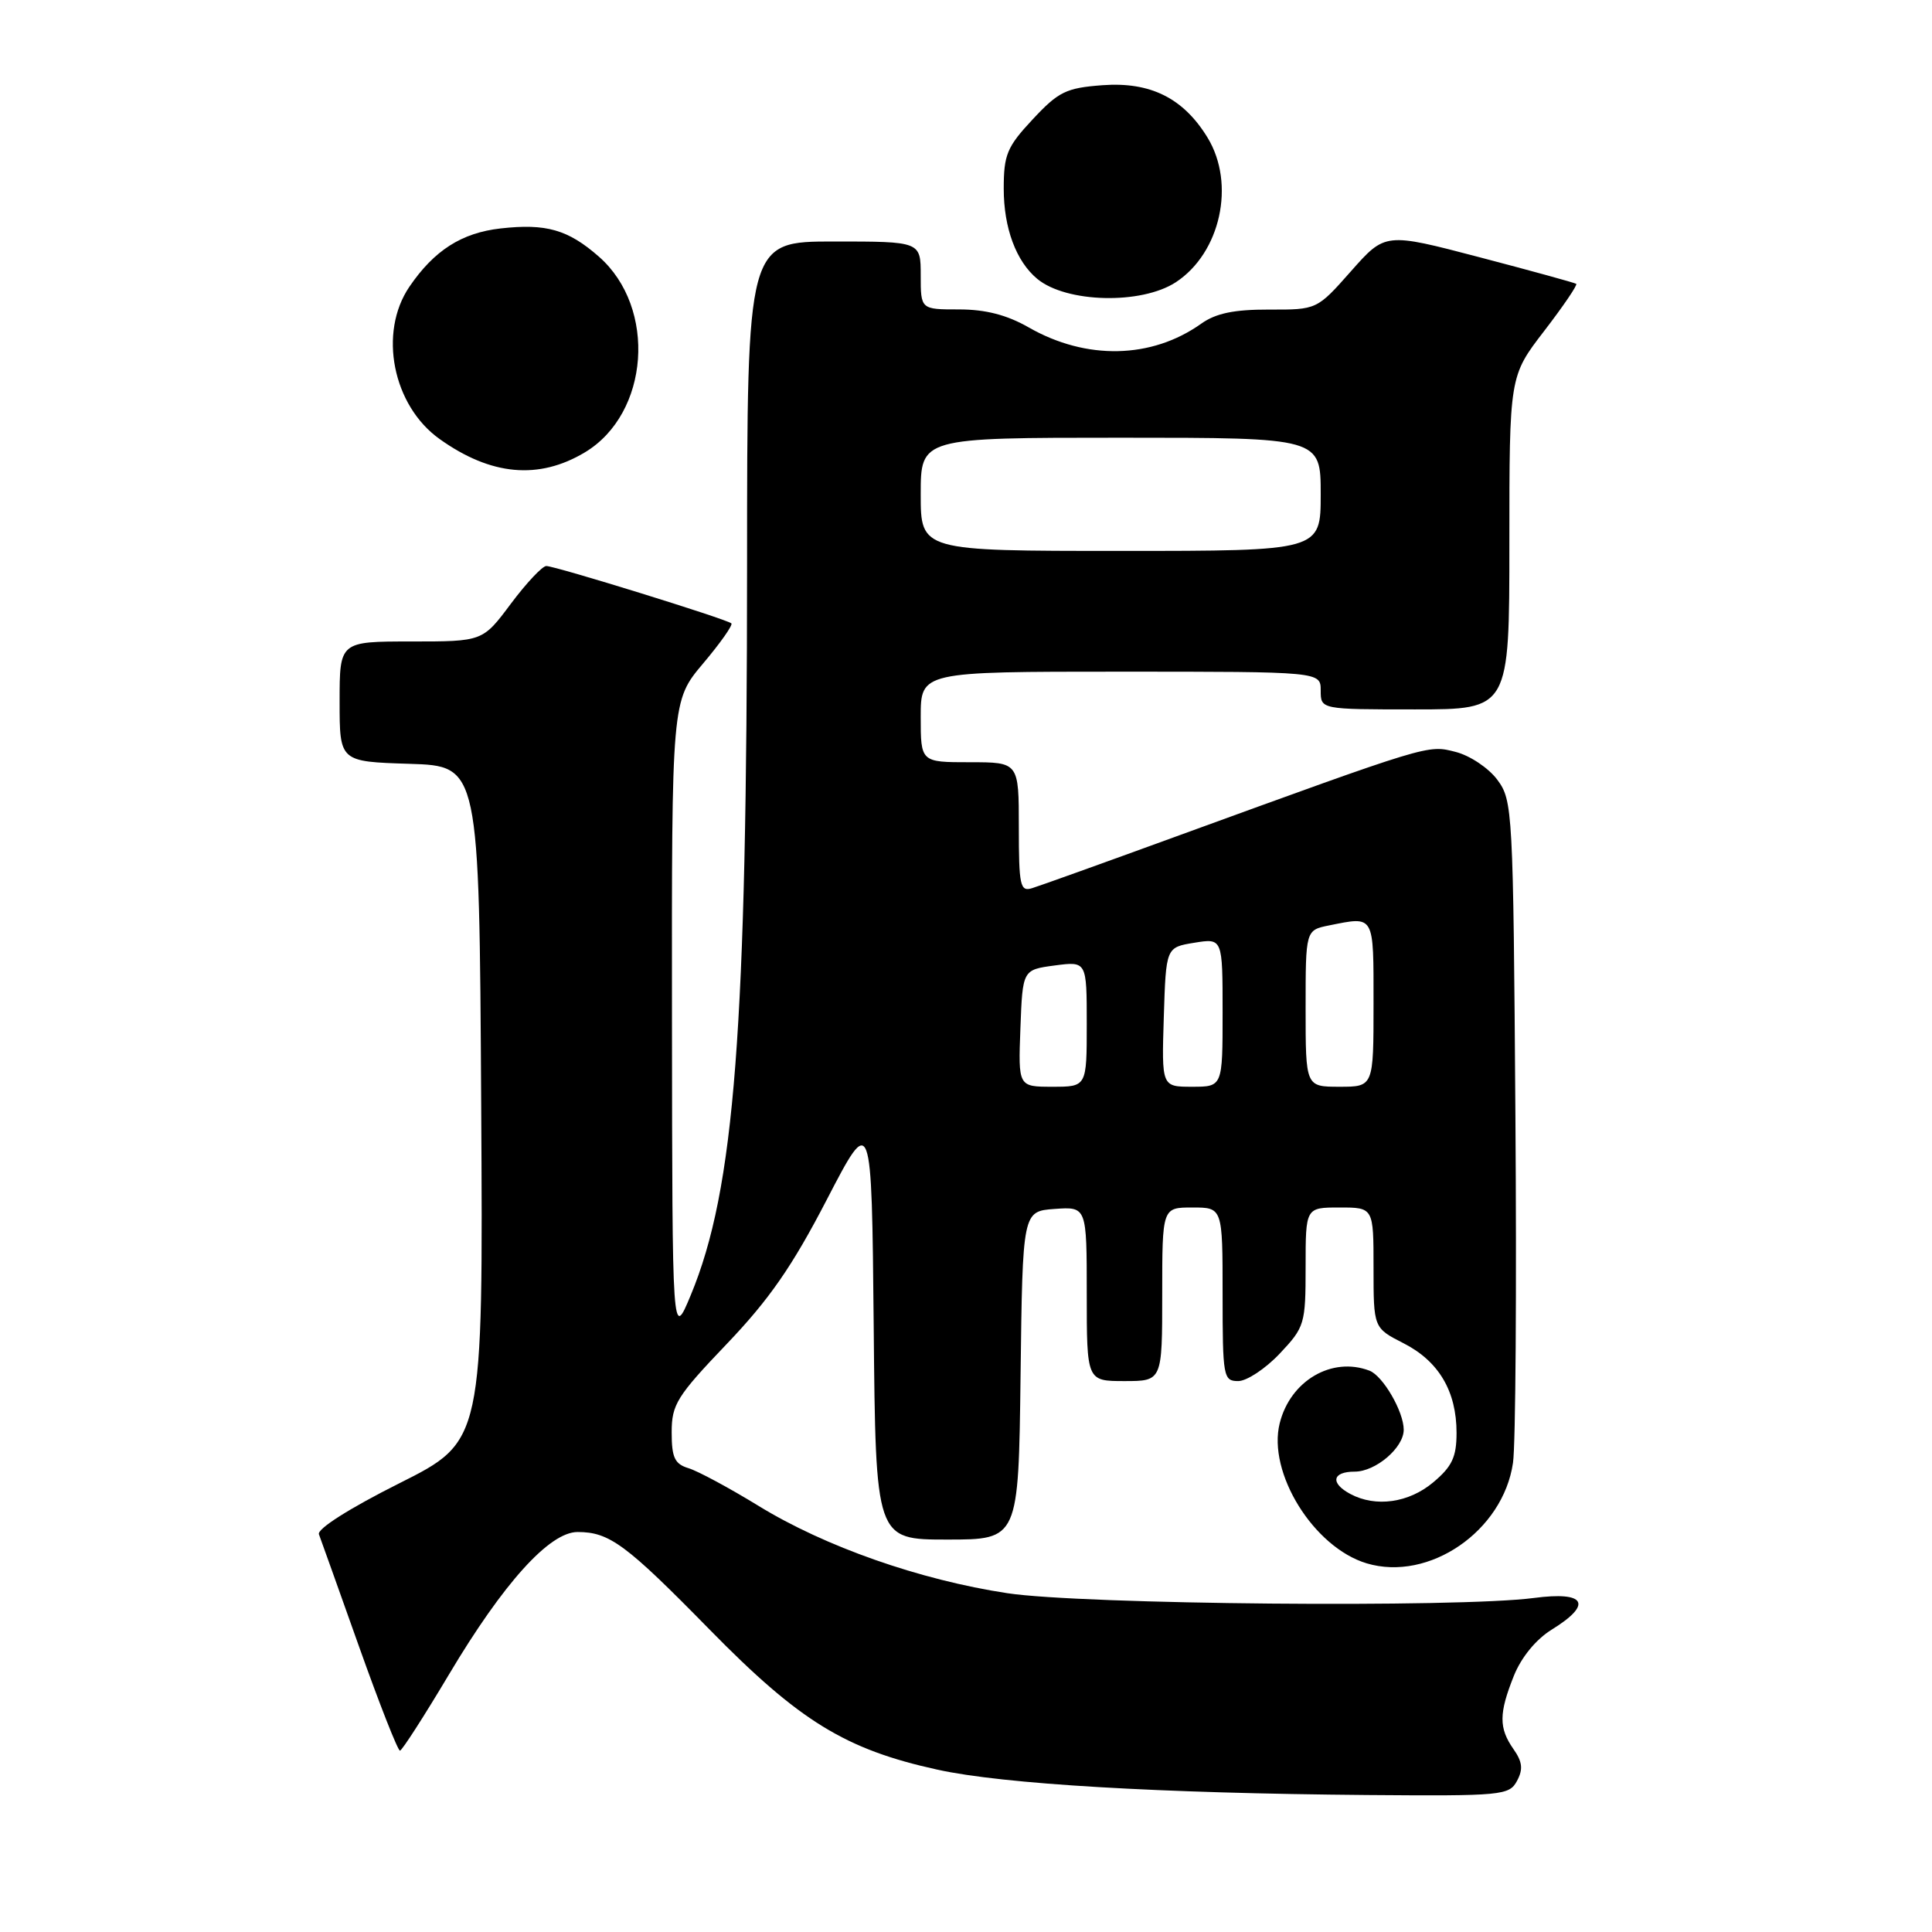 <?xml version="1.0" encoding="UTF-8" standalone="no"?>
<!DOCTYPE svg PUBLIC "-//W3C//DTD SVG 1.1//EN" "http://www.w3.org/Graphics/SVG/1.1/DTD/svg11.dtd" >
<svg xmlns="http://www.w3.org/2000/svg" xmlns:xlink="http://www.w3.org/1999/xlink" version="1.1" viewBox="0 0 256 256">
 <g >
 <path fill="currentColor"
d=" M 201.01 235.98 C 201.84 234.44 201.73 233.45 200.54 231.76 C 198.59 228.97 198.60 227.04 200.60 222.04 C 201.58 219.60 203.53 217.22 205.60 215.94 C 211.09 212.55 210.13 210.83 203.25 211.74 C 193.24 213.06 143.39 212.61 133.50 211.11 C 121.88 209.35 109.31 204.94 100.50 199.53 C 96.65 197.17 92.49 194.93 91.25 194.55 C 89.40 193.99 89.00 193.15 89.00 189.79 C 89.00 186.10 89.68 185.01 96.30 178.08 C 101.93 172.19 104.98 167.79 109.55 158.97 C 115.50 147.50 115.50 147.50 115.77 175.75 C 116.03 204.00 116.03 204.00 125.50 204.00 C 134.96 204.00 134.96 204.00 135.23 182.25 C 135.50 160.50 135.50 160.50 139.75 160.19 C 144.00 159.89 144.00 159.89 144.00 171.44 C 144.00 183.00 144.00 183.00 149.00 183.00 C 154.00 183.00 154.00 183.00 154.00 171.50 C 154.00 160.00 154.00 160.00 158.00 160.00 C 162.00 160.00 162.00 160.00 162.00 171.50 C 162.00 182.46 162.10 183.00 164.07 183.00 C 165.20 183.00 167.68 181.36 169.57 179.36 C 172.88 175.85 173.00 175.44 173.00 167.86 C 173.00 160.00 173.00 160.00 177.50 160.00 C 182.00 160.00 182.00 160.00 182.00 167.98 C 182.00 175.96 182.00 175.96 185.98 177.99 C 190.65 180.37 193.00 184.35 193.00 189.86 C 193.00 193.06 192.41 194.32 189.92 196.41 C 186.68 199.14 182.29 199.76 178.93 197.96 C 176.23 196.52 176.52 195.00 179.50 195.00 C 182.29 195.00 186.00 191.83 186.00 189.45 C 186.00 187.04 183.25 182.31 181.46 181.62 C 176.49 179.72 170.98 182.94 169.57 188.58 C 167.92 195.14 174.07 205.04 181.09 207.15 C 189.35 209.62 199.17 202.88 200.48 193.83 C 200.83 191.45 200.97 170.74 200.80 147.82 C 200.51 107.32 200.44 106.06 198.40 103.32 C 197.25 101.77 194.77 100.11 192.87 99.63 C 189.14 98.68 189.65 98.53 155.50 110.96 C 146.15 114.37 137.71 117.40 136.75 117.69 C 135.18 118.18 135.00 117.36 135.00 109.62 C 135.00 101.00 135.00 101.00 128.50 101.00 C 122.00 101.00 122.00 101.00 122.00 95.00 C 122.00 89.00 122.00 89.00 148.50 89.00 C 175.00 89.00 175.00 89.00 175.00 91.50 C 175.00 94.00 175.00 94.00 187.50 94.00 C 200.00 94.00 200.00 94.00 200.00 71.92 C 200.00 49.85 200.00 49.85 204.61 43.86 C 207.14 40.57 209.05 37.76 208.86 37.61 C 208.66 37.47 202.89 35.88 196.02 34.08 C 183.55 30.81 183.55 30.81 179.02 35.93 C 174.50 41.04 174.50 41.04 168.15 41.02 C 163.50 41.01 161.10 41.51 159.15 42.90 C 152.59 47.56 143.95 47.75 136.32 43.39 C 133.43 41.73 130.59 41.00 127.07 41.00 C 122.00 41.00 122.00 41.00 122.00 36.50 C 122.00 32.00 122.00 32.00 110.50 32.00 C 99.00 32.00 99.00 32.00 98.99 74.75 C 98.98 136.49 97.35 157.59 91.53 171.61 C 89.08 177.50 89.08 177.50 89.04 135.18 C 89.00 92.86 89.00 92.86 93.16 87.92 C 95.45 85.21 97.14 82.81 96.91 82.60 C 96.34 82.05 73.58 75.00 72.39 75.00 C 71.86 75.00 69.75 77.25 67.69 80.00 C 63.96 85.00 63.96 85.00 54.48 85.00 C 45.00 85.00 45.00 85.00 45.00 92.96 C 45.00 100.92 45.00 100.92 54.25 101.21 C 63.50 101.50 63.50 101.50 63.76 146.24 C 64.02 190.97 64.02 190.97 52.92 196.54 C 46.32 199.85 42.00 202.59 42.26 203.30 C 42.51 203.96 44.91 210.69 47.60 218.25 C 50.29 225.81 52.72 231.99 53.00 231.97 C 53.27 231.95 56.20 227.40 59.50 221.86 C 66.70 209.77 72.81 203.00 76.53 203.00 C 80.75 203.00 82.94 204.62 94.00 215.90 C 105.93 228.07 112.01 231.81 124.22 234.49 C 132.94 236.41 153.57 237.62 181.21 237.85 C 199.04 237.99 199.98 237.90 201.01 235.98 Z  M 77.50 59.94 C 86.06 54.80 87.07 40.78 79.36 34.01 C 75.27 30.42 72.36 29.59 66.33 30.27 C 61.17 30.85 57.53 33.18 54.25 37.99 C 50.11 44.08 52.03 53.75 58.26 58.18 C 65.06 63.03 71.39 63.60 77.50 59.94 Z  M 155.80 37.40 C 161.73 33.51 163.74 24.37 160.01 18.24 C 156.81 13.00 152.44 10.82 146.09 11.29 C 141.27 11.65 140.26 12.14 136.84 15.81 C 133.43 19.46 133.00 20.49 133.00 25.01 C 133.00 30.21 134.64 34.63 137.44 36.95 C 141.29 40.14 151.23 40.38 155.80 37.40 Z  M 135.21 136.25 C 135.50 128.50 135.50 128.50 139.75 127.93 C 144.00 127.37 144.00 127.37 144.00 135.68 C 144.00 144.00 144.00 144.00 139.46 144.00 C 134.92 144.00 134.92 144.00 135.21 136.25 Z  M 154.21 134.76 C 154.50 125.53 154.50 125.53 158.25 124.92 C 162.00 124.31 162.00 124.31 162.00 134.16 C 162.00 144.00 162.00 144.00 157.96 144.00 C 153.92 144.00 153.92 144.00 154.21 134.76 Z  M 173.00 133.62 C 173.00 123.25 173.00 123.25 176.12 122.62 C 182.18 121.41 182.00 121.09 182.00 133.00 C 182.00 144.00 182.00 144.00 177.50 144.00 C 173.00 144.00 173.00 144.00 173.00 133.62 Z  M 122.00 65.50 C 122.00 58.00 122.00 58.00 148.50 58.00 C 175.00 58.00 175.00 58.00 175.00 65.50 C 175.00 73.00 175.00 73.00 148.50 73.00 C 122.00 73.00 122.00 73.00 122.00 65.50 Z "/>
</g>
</svg>